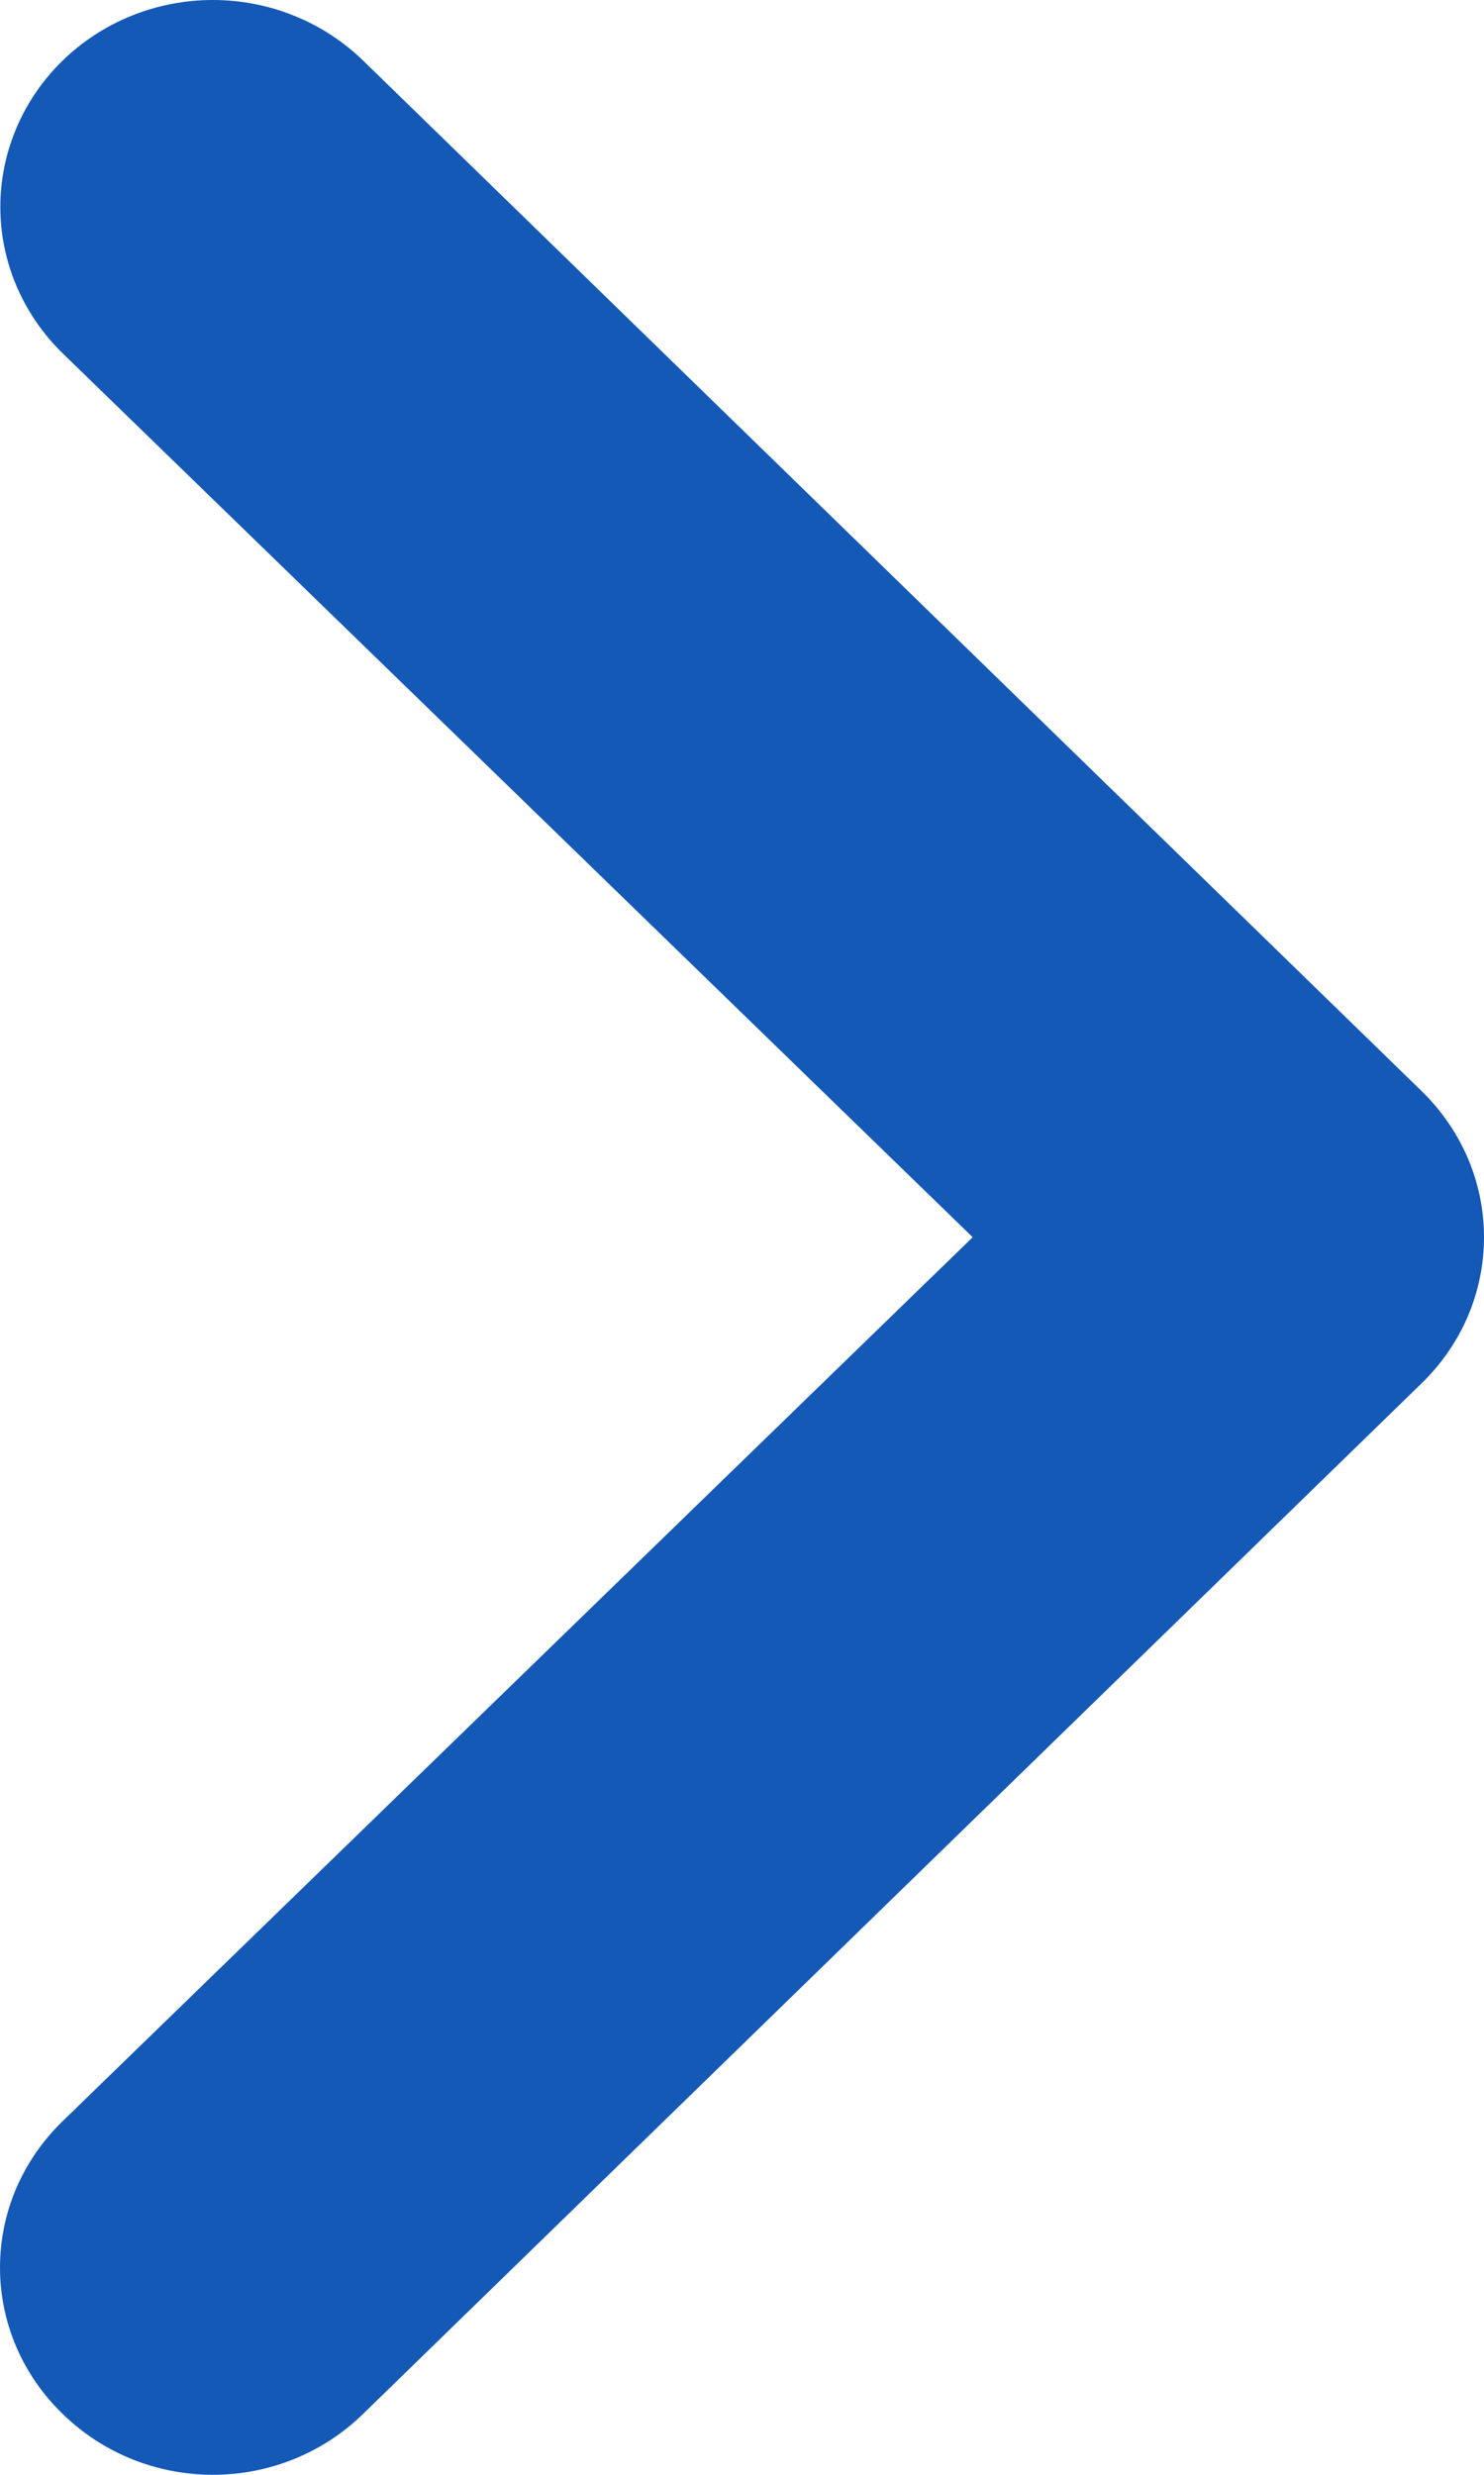 <svg width="18" height="30" viewBox="0 0 18 30" fill="none" xmlns="http://www.w3.org/2000/svg">
<path d="M17.241 13.224L4.405 0.735C4.165 0.502 3.881 0.317 3.568 0.191C3.256 0.065 2.921 0 2.582 0C1.898 0 1.243 0.264 0.759 0.735C0.52 0.968 0.33 1.244 0.201 1.548C0.071 1.853 0.004 2.179 0.004 2.508C0.004 3.173 0.276 3.811 0.759 4.282L11.798 14.998L0.759 25.714C0.519 25.946 0.328 26.223 0.197 26.527C0.067 26.831 0 27.158 0 27.488C0 27.817 0.067 28.144 0.197 28.448C0.328 28.753 0.519 29.029 0.759 29.261C0.998 29.495 1.282 29.681 1.595 29.808C1.908 29.935 2.243 30 2.582 30C2.921 30 3.256 29.935 3.569 29.808C3.882 29.681 4.166 29.495 4.405 29.261L17.241 16.771C17.481 16.539 17.672 16.263 17.803 15.959C17.933 15.654 18 15.328 18 14.998C18 14.668 17.933 14.342 17.803 14.037C17.672 13.733 17.481 13.457 17.241 13.224Z" fill="#1559B7"/>
</svg>
